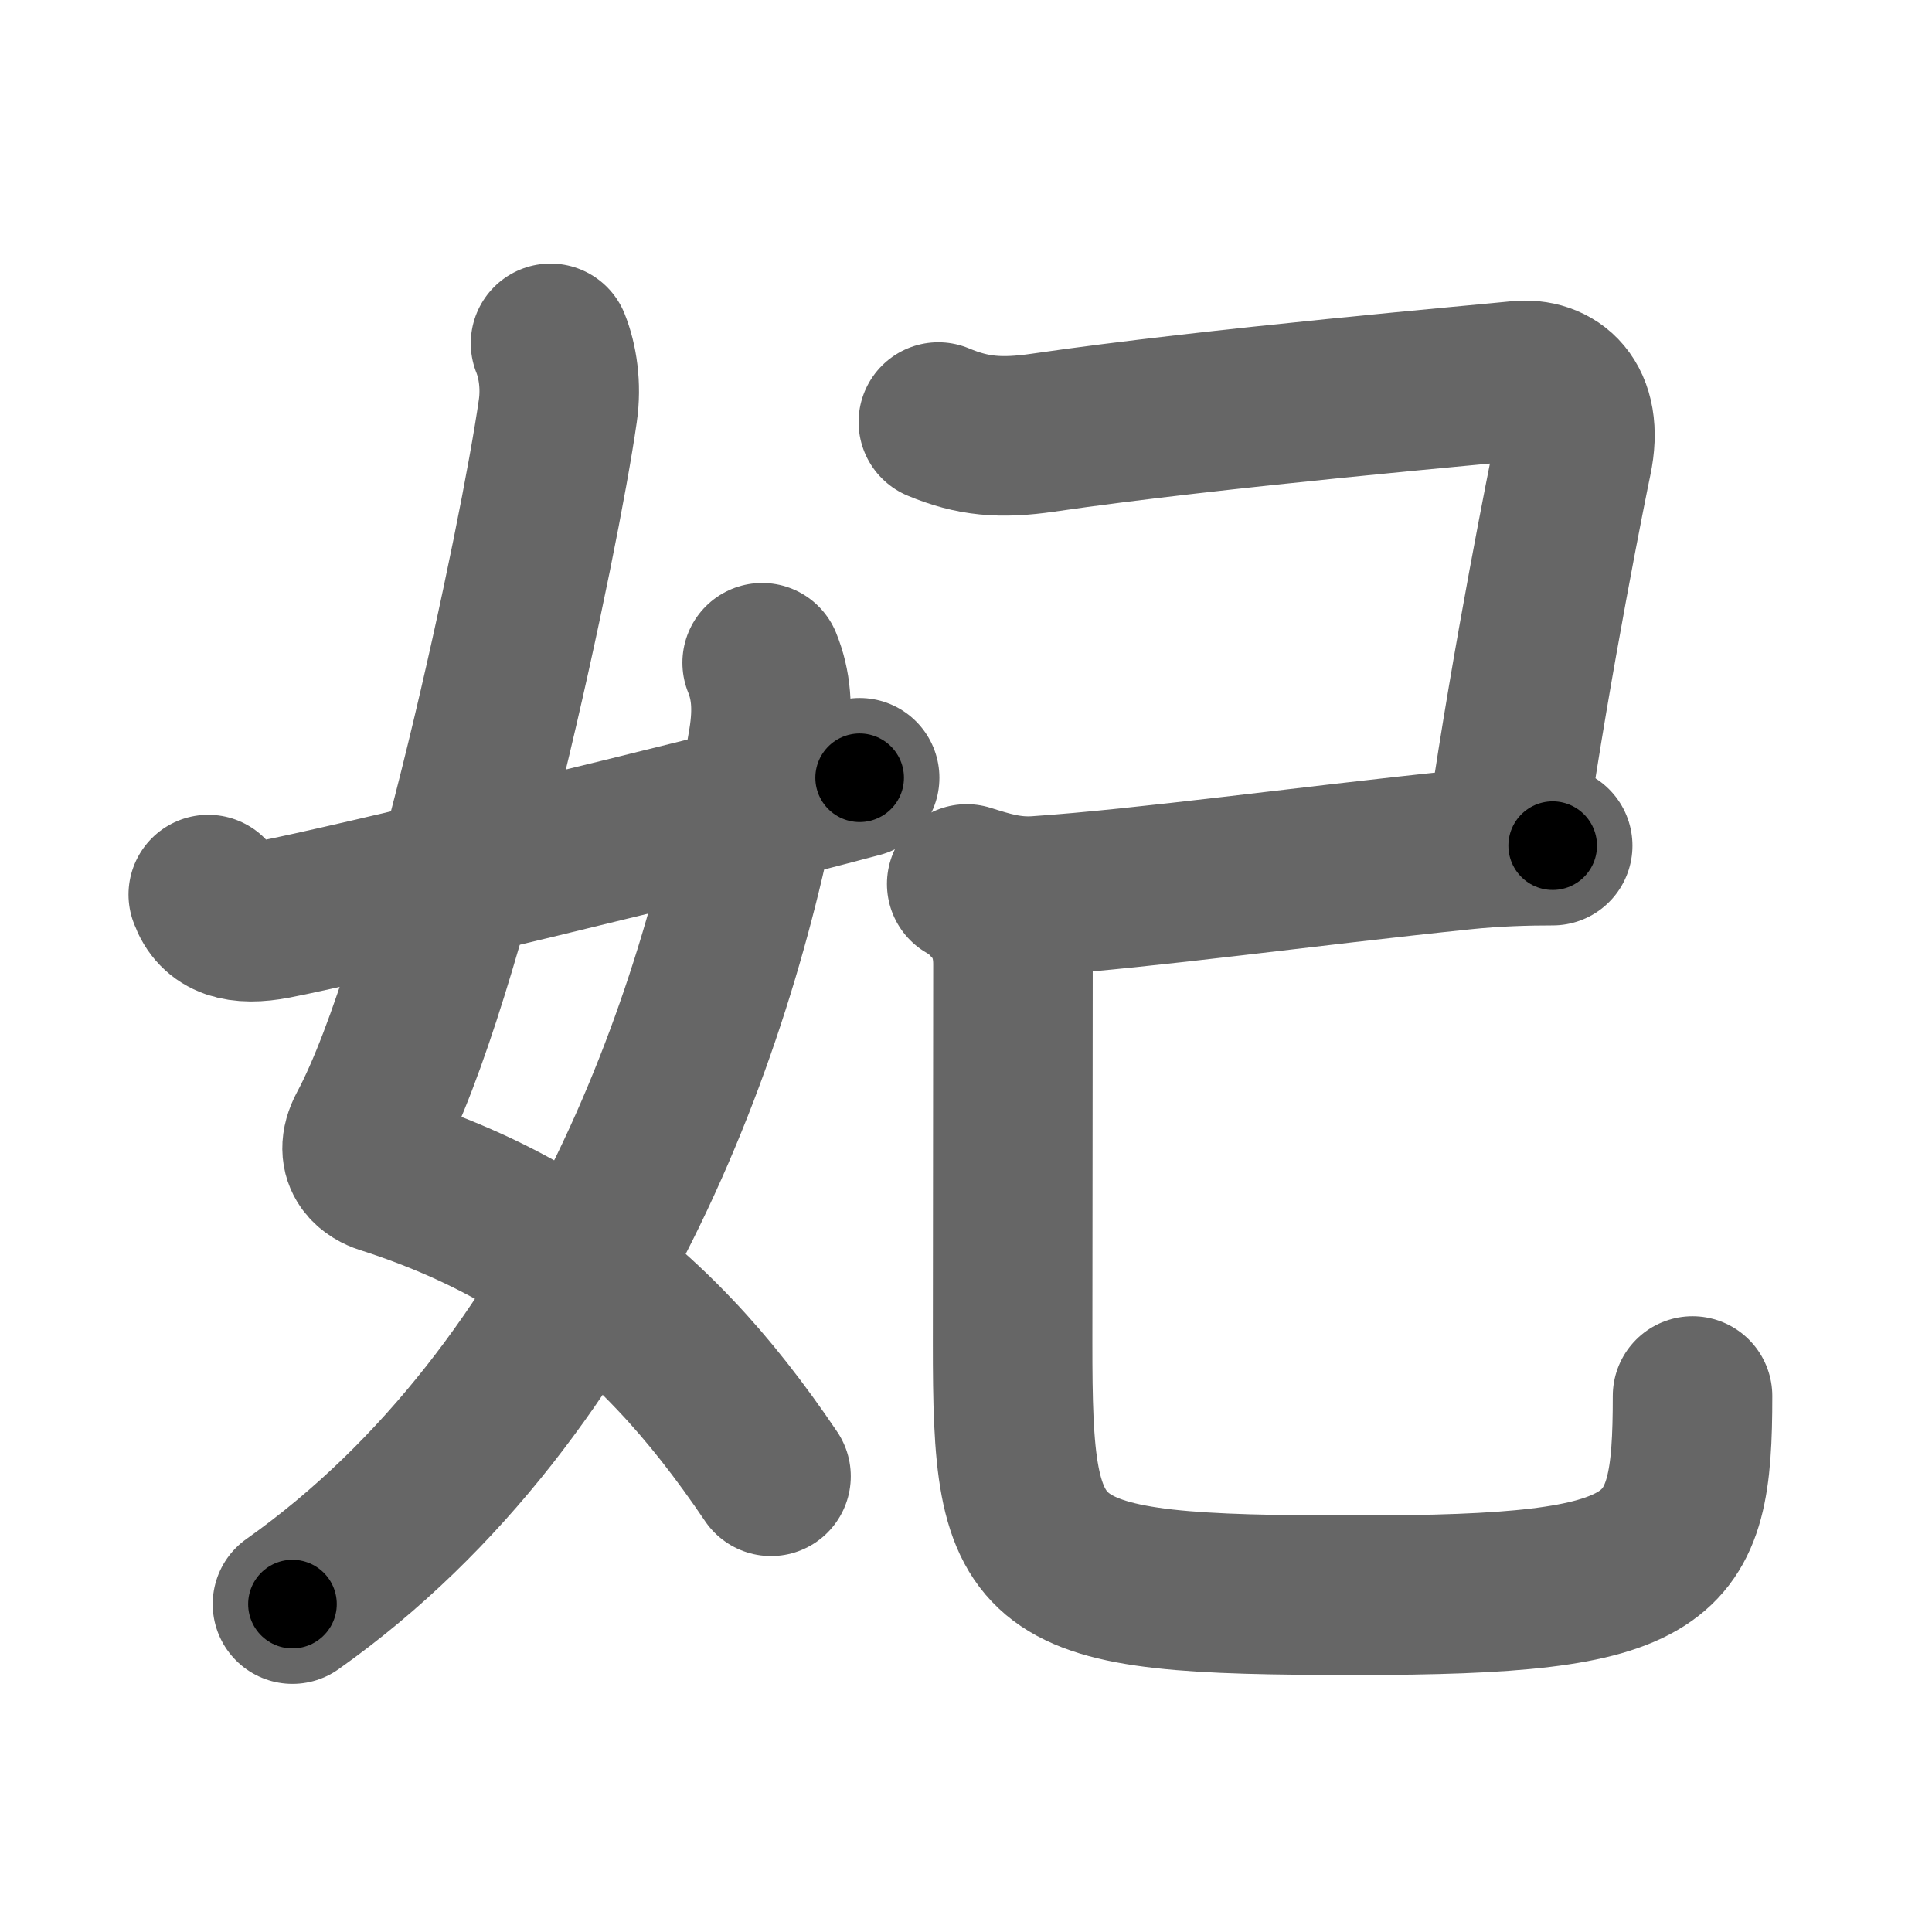 <svg xmlns="http://www.w3.org/2000/svg" width="109" height="109" viewBox="0 0 109 109" id="5983"><g fill="none" stroke="#666" stroke-width="9" stroke-linecap="round" stroke-linejoin="round"><g><g><path d="M31.06,19.37c0.4,1,0.62,2.38,0.41,3.82c-1.01,7.08-6.28,32.24-10.73,40.52c-0.91,1.7,0.41,2.36,0.91,2.52c6.77,2.16,11.95,5.47,16.42,10.19c1.92,2.02,3.7,4.31,5.43,6.87" /><path d="M43,37.39c0.5,1.23,0.64,2.59,0.34,4.43C40.93,56.66,33.62,78.38,16.5,90.5" /><path d="M11.75,50.47c0.5,1.41,1.77,1.77,3.75,1.39c3.88-0.74,24.09-5.6,33-7.98" /></g><g p4:phon="己/配T" xmlns:p4="http://kanjivg.tagaini.net"><path d="M52.94,23.81c1.94,0.81,3.51,0.95,5.91,0.6c9.66-1.41,25.33-2.77,26.81-2.93c1.95-0.21,3.74,1.14,3.04,4.43c-0.21,0.98-2.27,11.23-3.64,20.63" /><path d="M54.54,49.87c1.21,0.38,2.44,0.78,3.99,0.67c6.17-0.42,15.1-1.67,24-2.59c1.82-0.19,3.61-0.24,5.07-0.24" /><path d="M55.79,50.87c0.92,0.92,1.36,2.13,1.36,3.51c0,6.98-0.02,15.05-0.02,21.37C57.12,89,58,90,76.5,90c17.62,0,18.99-1.75,18.99-11.24" /></g></g></g><g fill="none" stroke="#000" stroke-width="5" stroke-linecap="round" stroke-linejoin="round"><g><g><path d="M31.06,19.37c0.4,1,0.62,2.38,0.41,3.82c-1.01,7.08-6.28,32.24-10.73,40.52c-0.91,1.7,0.41,2.36,0.91,2.52c6.77,2.16,11.95,5.47,16.42,10.19c1.92,2.02,3.7,4.31,5.43,6.87" stroke-dasharray="77.382" stroke-dashoffset="77.382"><animate attributeName="stroke-dashoffset" values="77.382;77.382;0" dur="0.582s" fill="freeze" begin="0s;5983.click" /></path><path d="M43,37.39c0.5,1.23,0.64,2.59,0.34,4.43C40.93,56.66,33.62,78.38,16.5,90.5" stroke-dasharray="61.518" stroke-dashoffset="61.518"><animate attributeName="stroke-dashoffset" values="61.518" fill="freeze" begin="5983.click" /><animate attributeName="stroke-dashoffset" values="61.518;61.518;0" keyTimes="0;0.557;1" dur="1.045s" fill="freeze" begin="0s;5983.click" /></path><path d="M11.75,50.47c0.5,1.41,1.77,1.77,3.75,1.39c3.88-0.74,24.09-5.6,33-7.98" stroke-dasharray="38.382" stroke-dashoffset="38.382"><animate attributeName="stroke-dashoffset" values="38.382" fill="freeze" begin="5983.click" /><animate attributeName="stroke-dashoffset" values="38.382;38.382;0" keyTimes="0;0.731;1" dur="1.429s" fill="freeze" begin="0s;5983.click" /></path></g><g p4:phon="己/配T" xmlns:p4="http://kanjivg.tagaini.net"><path d="M52.94,23.81c1.94,0.81,3.51,0.95,5.91,0.6c9.66-1.41,25.33-2.77,26.81-2.93c1.95-0.21,3.74,1.14,3.04,4.43c-0.21,0.98-2.27,11.23-3.64,20.63" stroke-dasharray="60.426" stroke-dashoffset="60.426"><animate attributeName="stroke-dashoffset" values="60.426" fill="freeze" begin="5983.click" /><animate attributeName="stroke-dashoffset" values="60.426;60.426;0" keyTimes="0;0.759;1" dur="1.883s" fill="freeze" begin="0s;5983.click" /></path><path d="M54.54,49.87c1.21,0.38,2.44,0.78,3.99,0.67c6.17-0.42,15.1-1.67,24-2.59c1.82-0.19,3.61-0.24,5.07-0.24" stroke-dasharray="33.294" stroke-dashoffset="33.294"><animate attributeName="stroke-dashoffset" values="33.294" fill="freeze" begin="5983.click" /><animate attributeName="stroke-dashoffset" values="33.294;33.294;0" keyTimes="0;0.85;1" dur="2.216s" fill="freeze" begin="0s;5983.click" /></path><path d="M55.79,50.87c0.92,0.92,1.36,2.13,1.36,3.51c0,6.98-0.02,15.05-0.02,21.37C57.12,89,58,90,76.5,90c17.62,0,18.99-1.75,18.99-11.24" stroke-dasharray="81.517" stroke-dashoffset="81.517"><animate attributeName="stroke-dashoffset" values="81.517" fill="freeze" begin="5983.click" /><animate attributeName="stroke-dashoffset" values="81.517;81.517;0" keyTimes="0;0.783;1" dur="2.829s" fill="freeze" begin="0s;5983.click" /></path></g></g></g></svg>